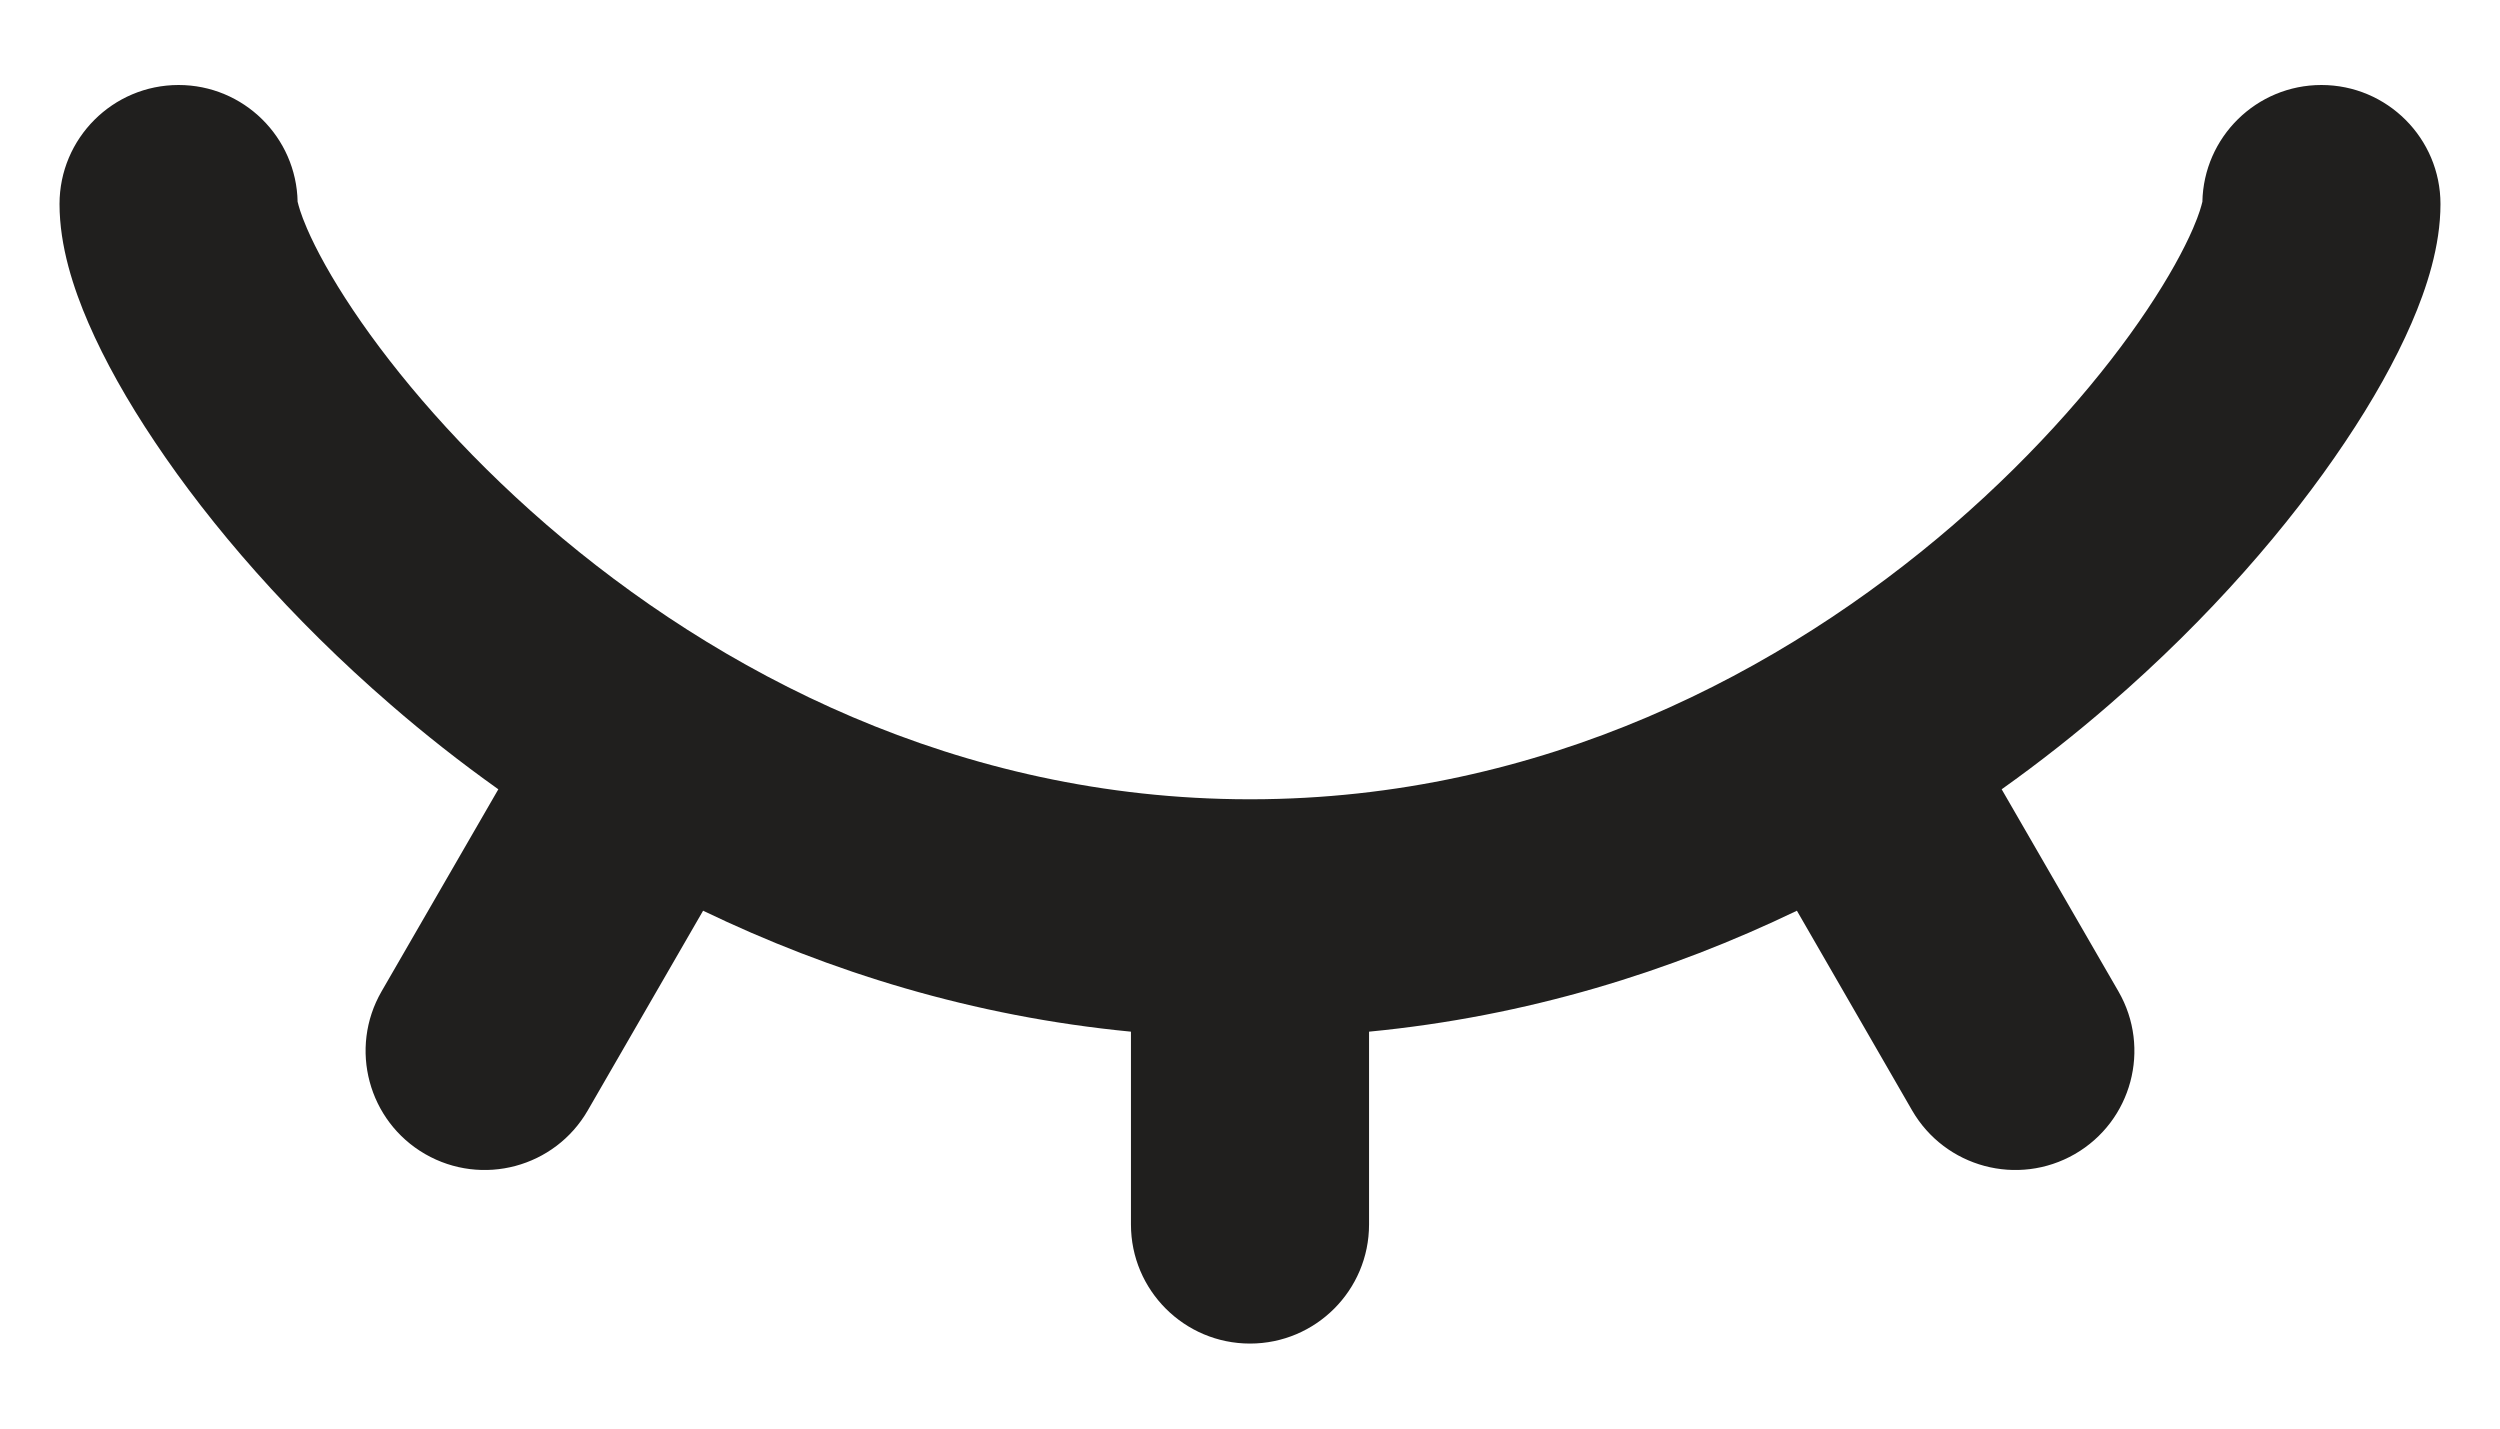 <svg xmlns="http://www.w3.org/2000/svg" width="21" height="12" viewBox="0 0 21 12" fill="none">
<path d="M1.5 0.714C2.046 0.714 2.49 1.152 2.5 1.696C2.5 1.696 2.501 1.698 2.502 1.702C2.507 1.723 2.524 1.793 2.579 1.92C2.656 2.098 2.782 2.33 2.964 2.602C3.327 3.144 3.876 3.789 4.591 4.408C6.023 5.644 8.046 6.711 10.489 6.714L10.5 6.714L10.511 6.714C12.954 6.711 14.977 5.644 16.409 4.408C17.124 3.789 17.674 3.144 18.036 2.602C18.218 2.33 18.344 2.098 18.421 1.92C18.476 1.793 18.493 1.723 18.498 1.702C18.499 1.698 18.5 1.696 18.5 1.696C18.51 1.152 18.954 0.714 19.5 0.714C20.052 0.714 20.5 1.162 20.5 1.714C20.5 2.068 20.383 2.423 20.257 2.714C20.121 3.028 19.931 3.367 19.698 3.714C19.233 4.41 18.563 5.189 17.716 5.921C17.437 6.163 17.136 6.401 16.814 6.63L17.795 8.328C18.071 8.806 17.907 9.418 17.429 9.694C16.95 9.97 16.339 9.806 16.062 9.328L15.094 7.65C14.033 8.161 12.829 8.538 11.5 8.666V10.286C11.5 10.838 11.052 11.286 10.5 11.286C9.948 11.286 9.5 10.838 9.5 10.286V8.666C8.171 8.538 6.967 8.161 5.906 7.65L4.937 9.328C4.661 9.806 4.05 9.97 3.571 9.694C3.093 9.418 2.929 8.806 3.205 8.328L4.186 6.63C3.864 6.401 3.563 6.163 3.284 5.921C2.437 5.189 1.767 4.41 1.302 3.714C1.069 3.367 0.879 3.028 0.743 2.714C0.617 2.423 0.5 2.068 0.5 1.714C0.5 1.162 0.948 0.714 1.5 0.714Z" fill="#201F1E"/>
</svg>